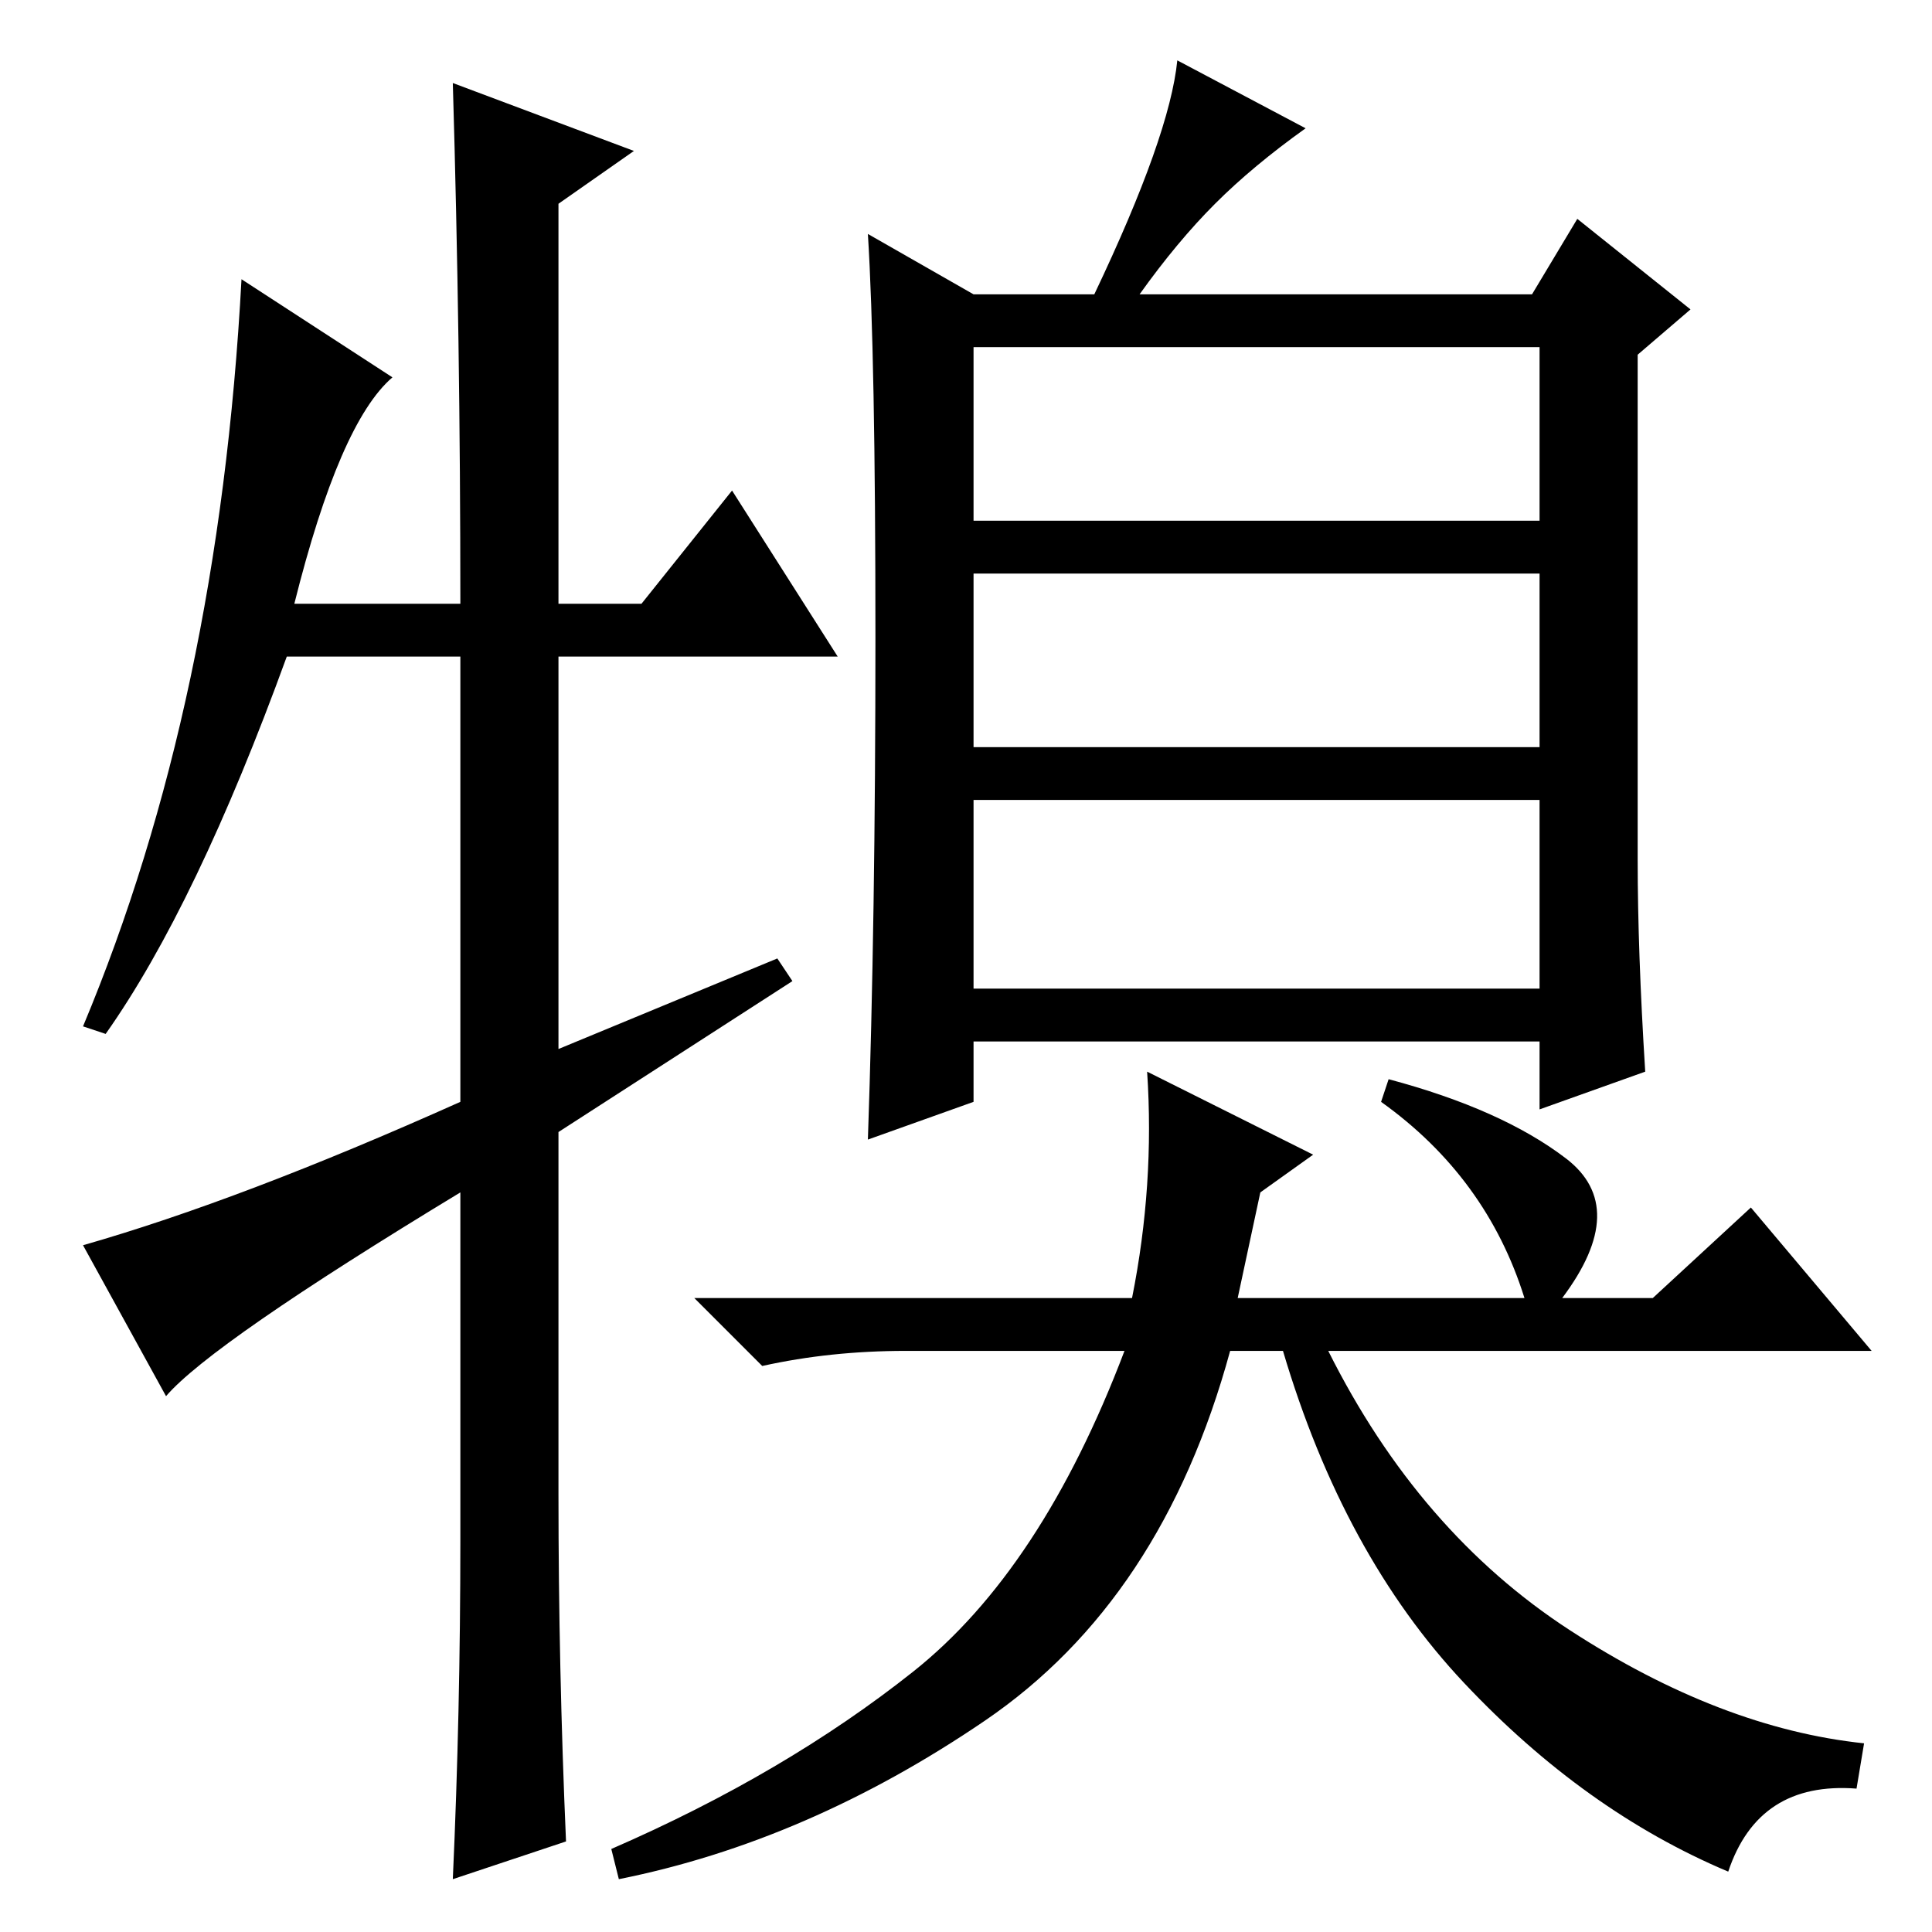 <?xml version="1.0" standalone="no"?>
<!DOCTYPE svg PUBLIC "-//W3C//DTD SVG 1.1//EN" "http://www.w3.org/Graphics/SVG/1.1/DTD/svg11.dtd" >
<svg xmlns="http://www.w3.org/2000/svg" xmlns:xlink="http://www.w3.org/1999/xlink" version="1.1" viewBox="0 -36 256 256">
  <g transform="matrix(1 0 0 -1 0 220)">
   <path fill="currentColor"
d="M150 84q3 15 2 30l22 -11l-7 -5l-3 -14h38q-5 16 -19 26l1 3q15 -4 23.5 -10.5t-0.5 -18.5h12l13 12l16 -19h-72q12 -24 32 -37t39 -15l-1 -6q-13 1 -17 -11q-19 8 -35 25t-24 44h-7q-9 -33 -32.5 -49t-48.5 -21l-1 4q23 10 40 23.5t28 42.5h-29q-10 0 -19 -2l-9 9h58z
M116 171.5q0 37.5 -1 53.5l14 -8h16q10 21 11 31l17 -9q-7 -5 -12 -10t-10 -12h52l6 10l15 -12l-7 -6v-67q0 -12 1 -28l-14 -5v9h-75v-8l-14 -5q1 29 1 66.5zM129 187h75v23h-75v-23zM129 157h75v23h-75v-23zM129 125h75v25h-75v-25zM97 191l14 -22h-37v-52l29 12l2 -3
l-31 -20v-48q0 -23 1 -46l-15 -5q1 22 1 45v46q-33 -20 -39 -27l-11 20q21 6 50 19v59h-23q-12 -33 -24 -50l-3 1q18 43 21 99l20 -13q-7 -6 -13 -30h22q0 35 -1 69l24 -9l-10 -7v-53h11z" />
  </g>

</svg>
